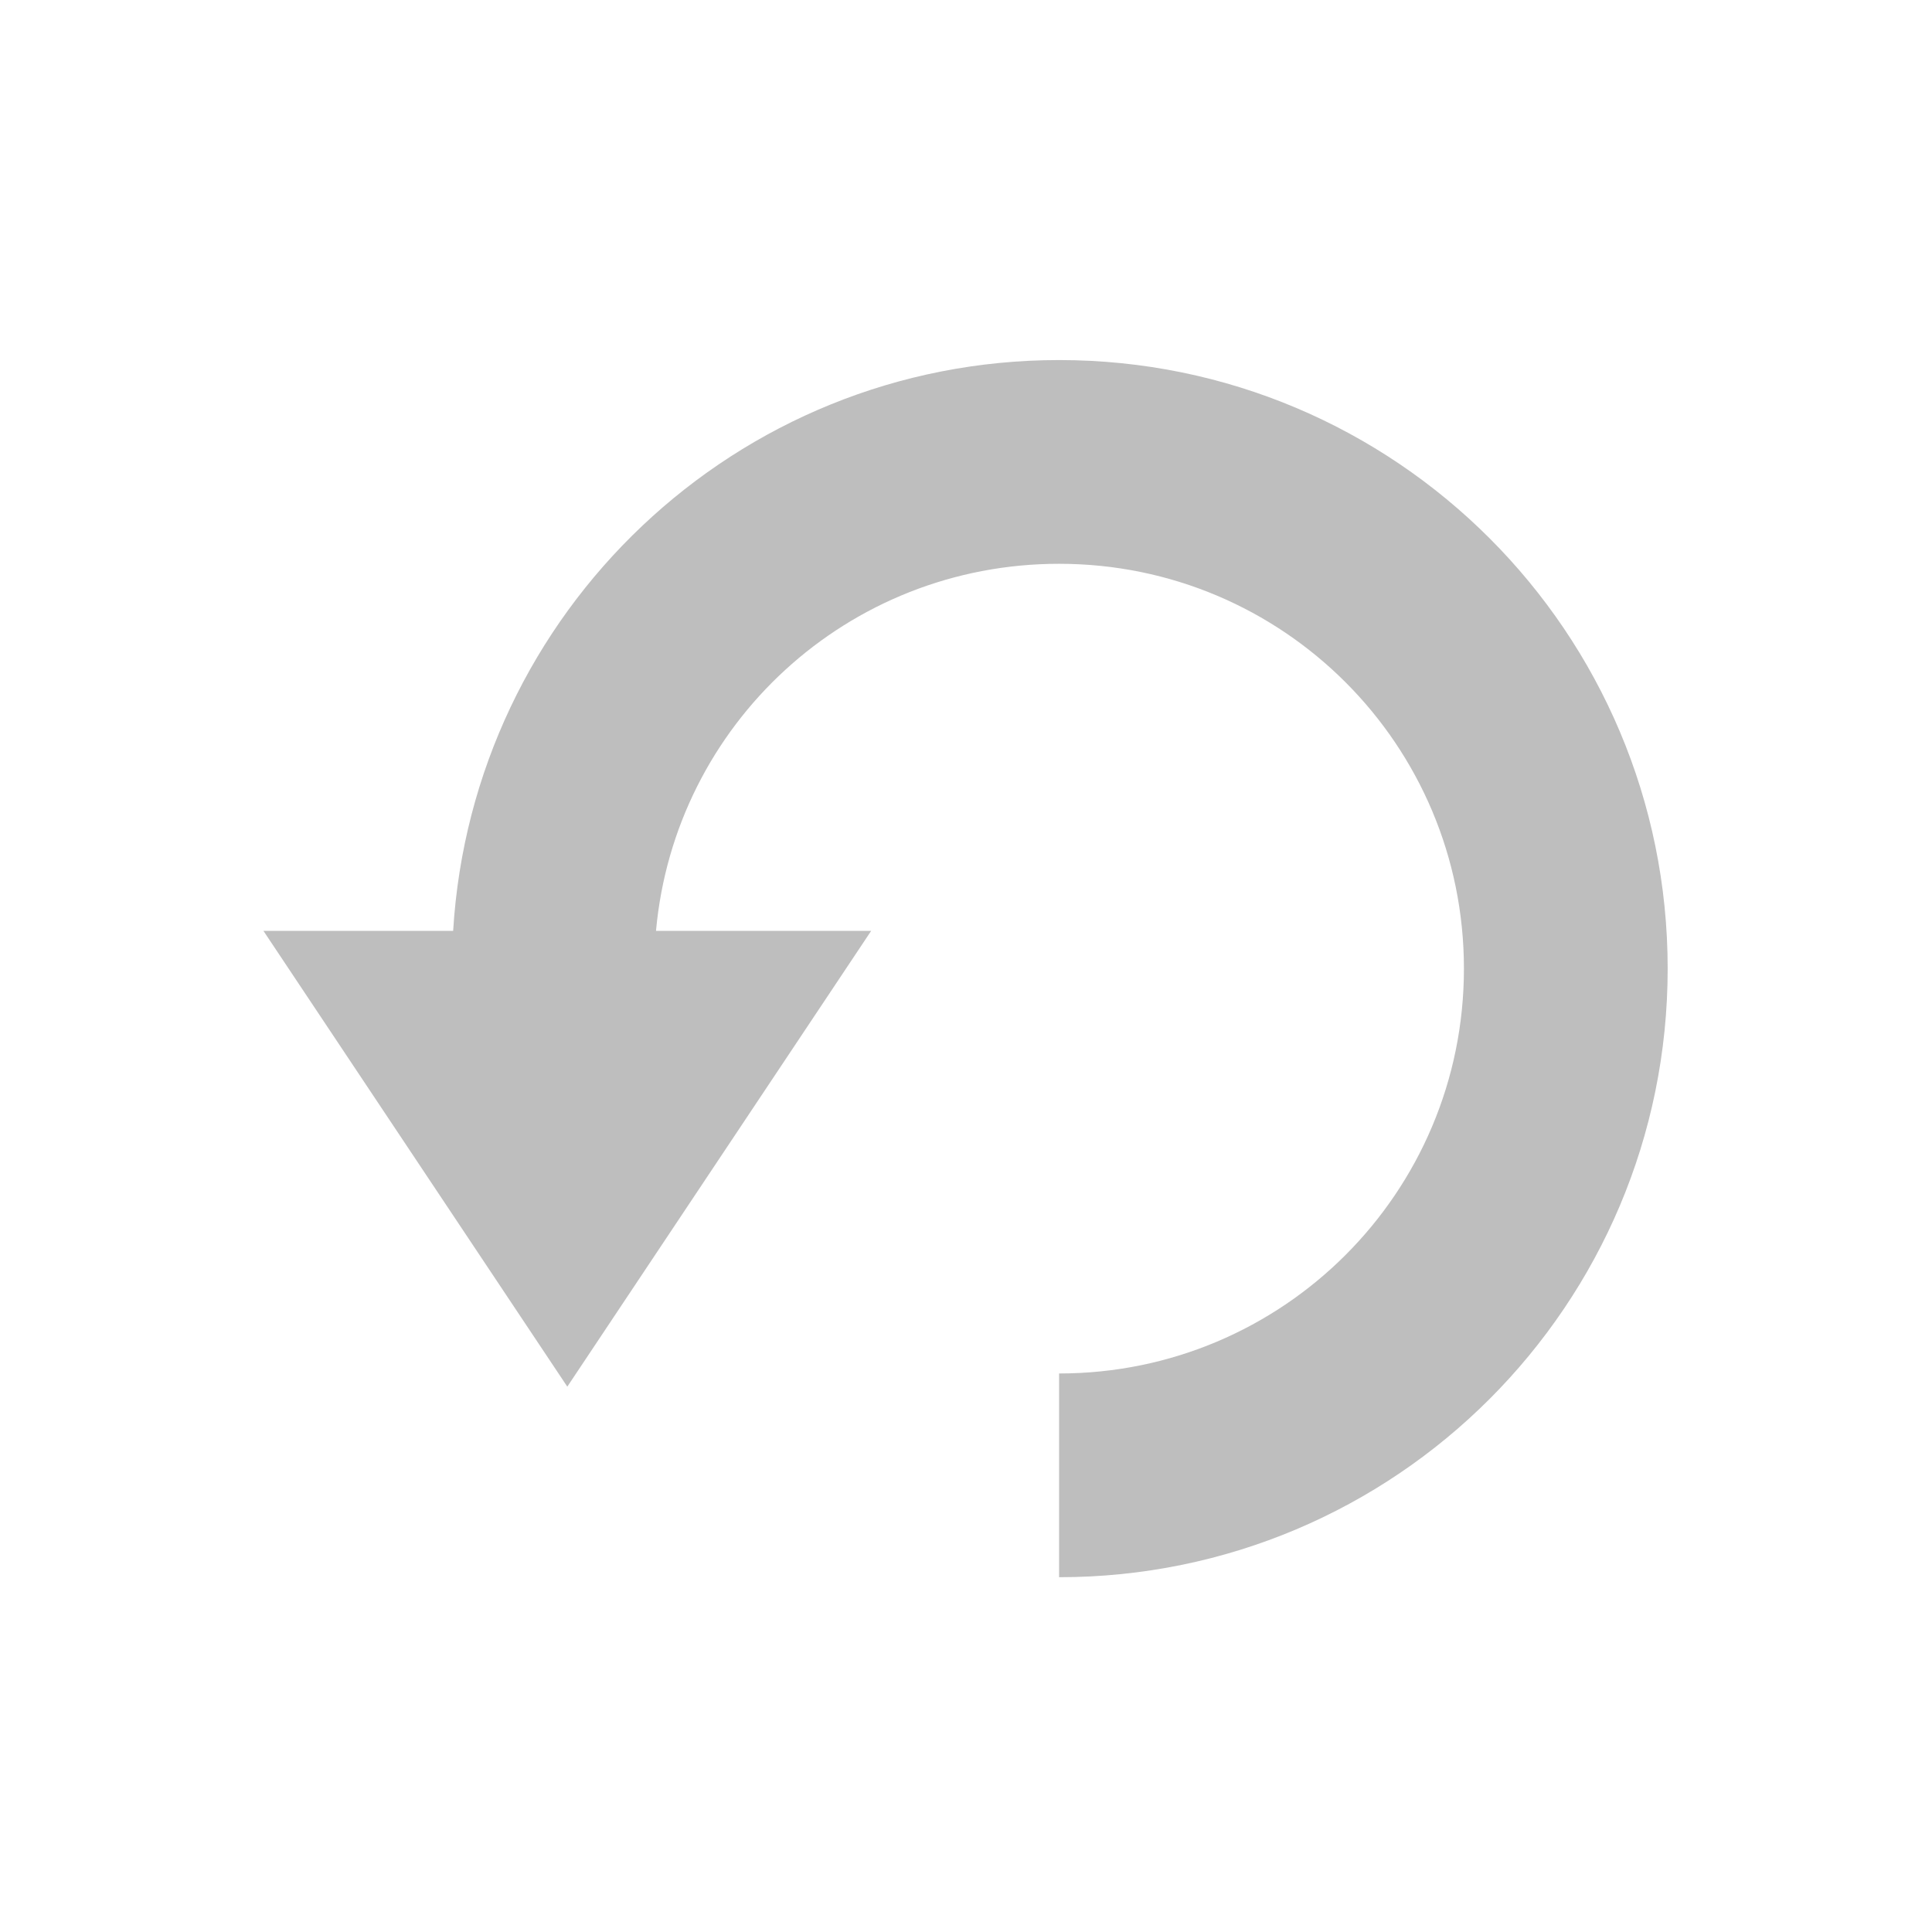 <?xml version="1.0" encoding="UTF-8"?>
<svg width="22" height="22" version="1.1" xmlns="http://www.w3.org/2000/svg">
 <path d="m3 10.6 3.46 5.19 3.46-5.19h-2.45c0.213-2.35 2.18-4.18 4.59-4.18 2.55 8e-7 4.61 2.06 4.61 4.61 0 2.55-2.06 4.61-4.61 4.61v2.32c3.83 0 6.93-3.1 6.93-6.93 1e-6 -3.83-3.1-6.93-6.93-6.93-3.68-8e-7 -6.68 2.87-6.9 6.5h-2.17z" fill="#bebebe"/>
</svg>
